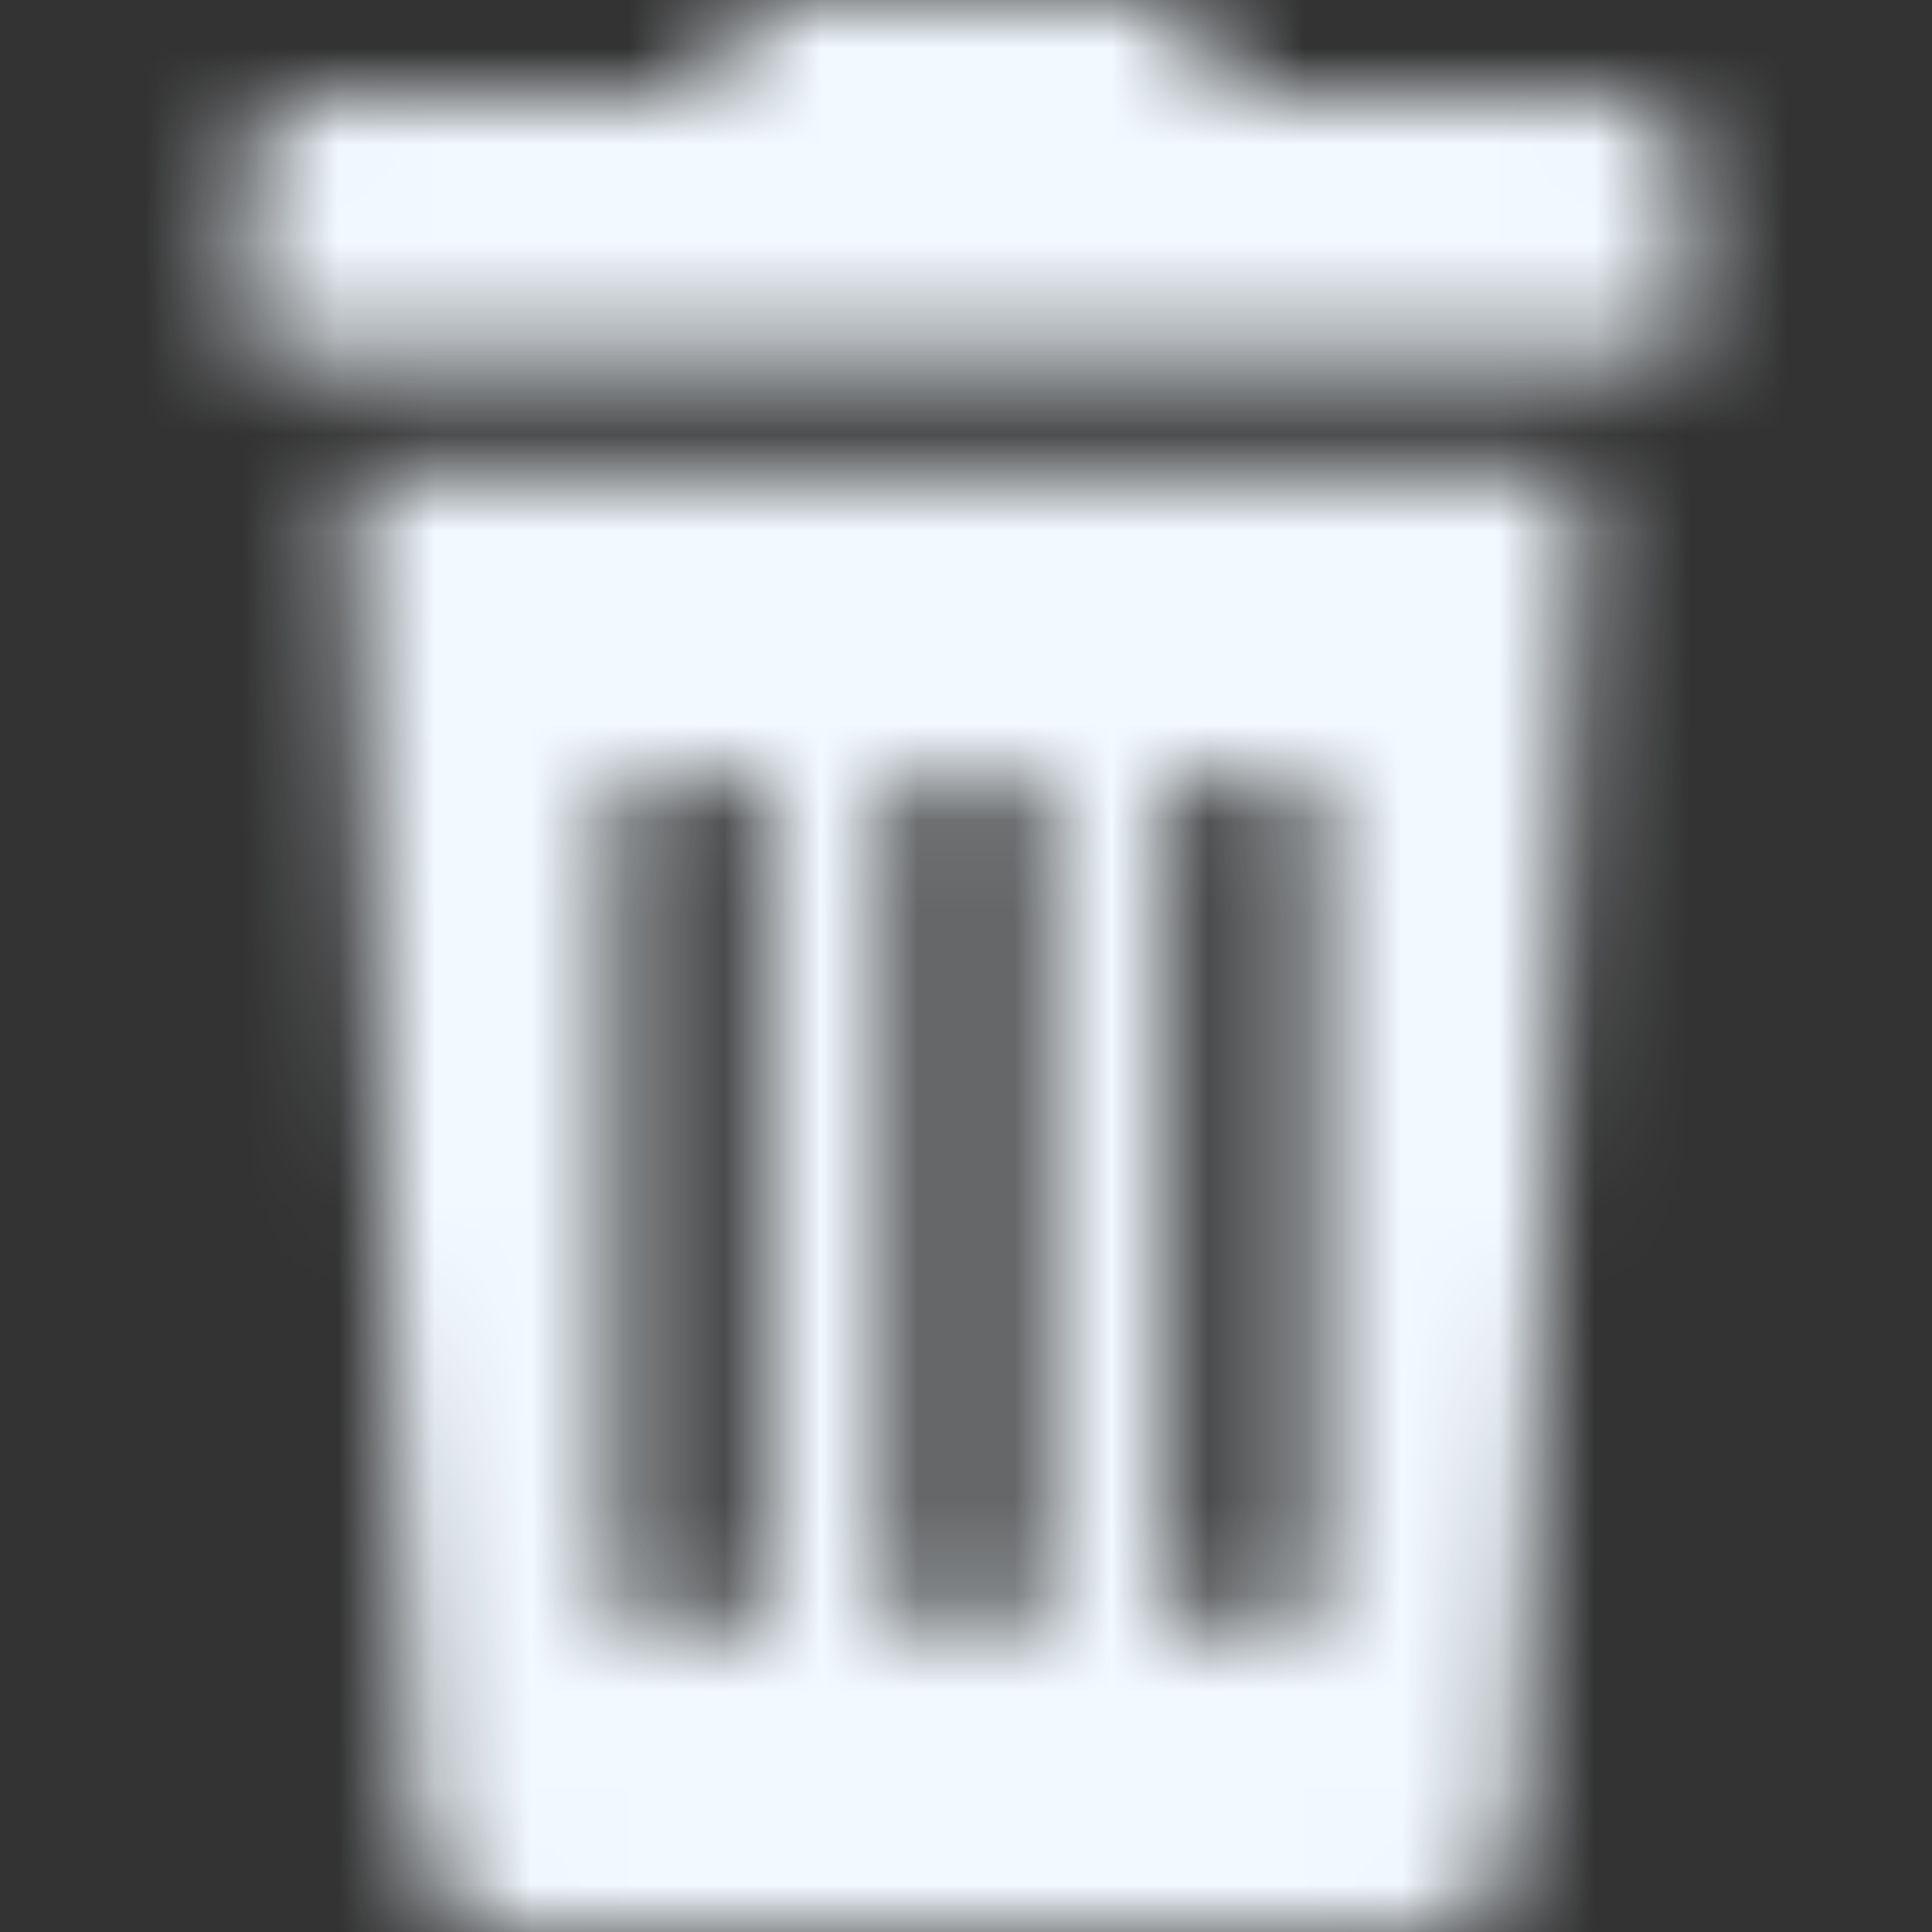 <svg width="20" height="20" viewBox="0 0 20 20" fill="none" xmlns="http://www.w3.org/2000/svg">
<rect x="0" y="0" width="20" height="20" fill="#333333" stroke="none"/>
<mask id="mask0_1_8" style="mask-type:alpha" maskUnits="userSpaceOnUse" x="0" y="0" width="20" height="20">
<g clip-path="url(#clip0_1_8)">
<path d="M4.296 19.035C4.319 19.575 4.762 20 5.302 20H14.698C15.238 20 15.681 19.575 15.704 19.035L16.375 4.87H3.625L4.296 19.035ZM12.126 8.389C12.126 8.163 12.309 7.98 12.534 7.98H13.188C13.414 7.98 13.597 8.163 13.597 8.389V16.482C13.597 16.707 13.414 16.89 13.188 16.89H12.534C12.309 16.89 12.126 16.707 12.126 16.482V8.389ZM9.264 8.389C9.264 8.163 9.447 7.98 9.673 7.98H10.327C10.553 7.98 10.736 8.163 10.736 8.389V16.482C10.736 16.707 10.553 16.89 10.327 16.89H9.673C9.447 16.89 9.264 16.707 9.264 16.482V8.389ZM6.403 8.389C6.403 8.163 6.586 7.98 6.812 7.98H7.466C7.691 7.98 7.874 8.163 7.874 8.389V16.482C7.874 16.707 7.691 16.89 7.466 16.89H6.812C6.586 16.89 6.403 16.707 6.403 16.482V8.389Z" fill="black"/>
<path d="M16.822 1.03H12.487V0.211C12.487 0.094 12.392 0 12.276 0H7.724C7.608 0 7.513 0.094 7.513 0.211V1.03H3.178C2.83 1.03 2.547 1.313 2.547 1.662V3.646H17.453V1.662C17.453 1.313 17.171 1.03 16.822 1.03Z" fill="black"/>
</g>
</mask>
<g mask="url(#mask0_1_8)">
<rect x="-3" y="-7" width="33" height="35" fill="#F2F9FF"/>
</g>
<defs>
<clipPath id="clip0_1_8">
<rect width="20" height="20" fill="white"/>
</clipPath>
</defs>
</svg>
